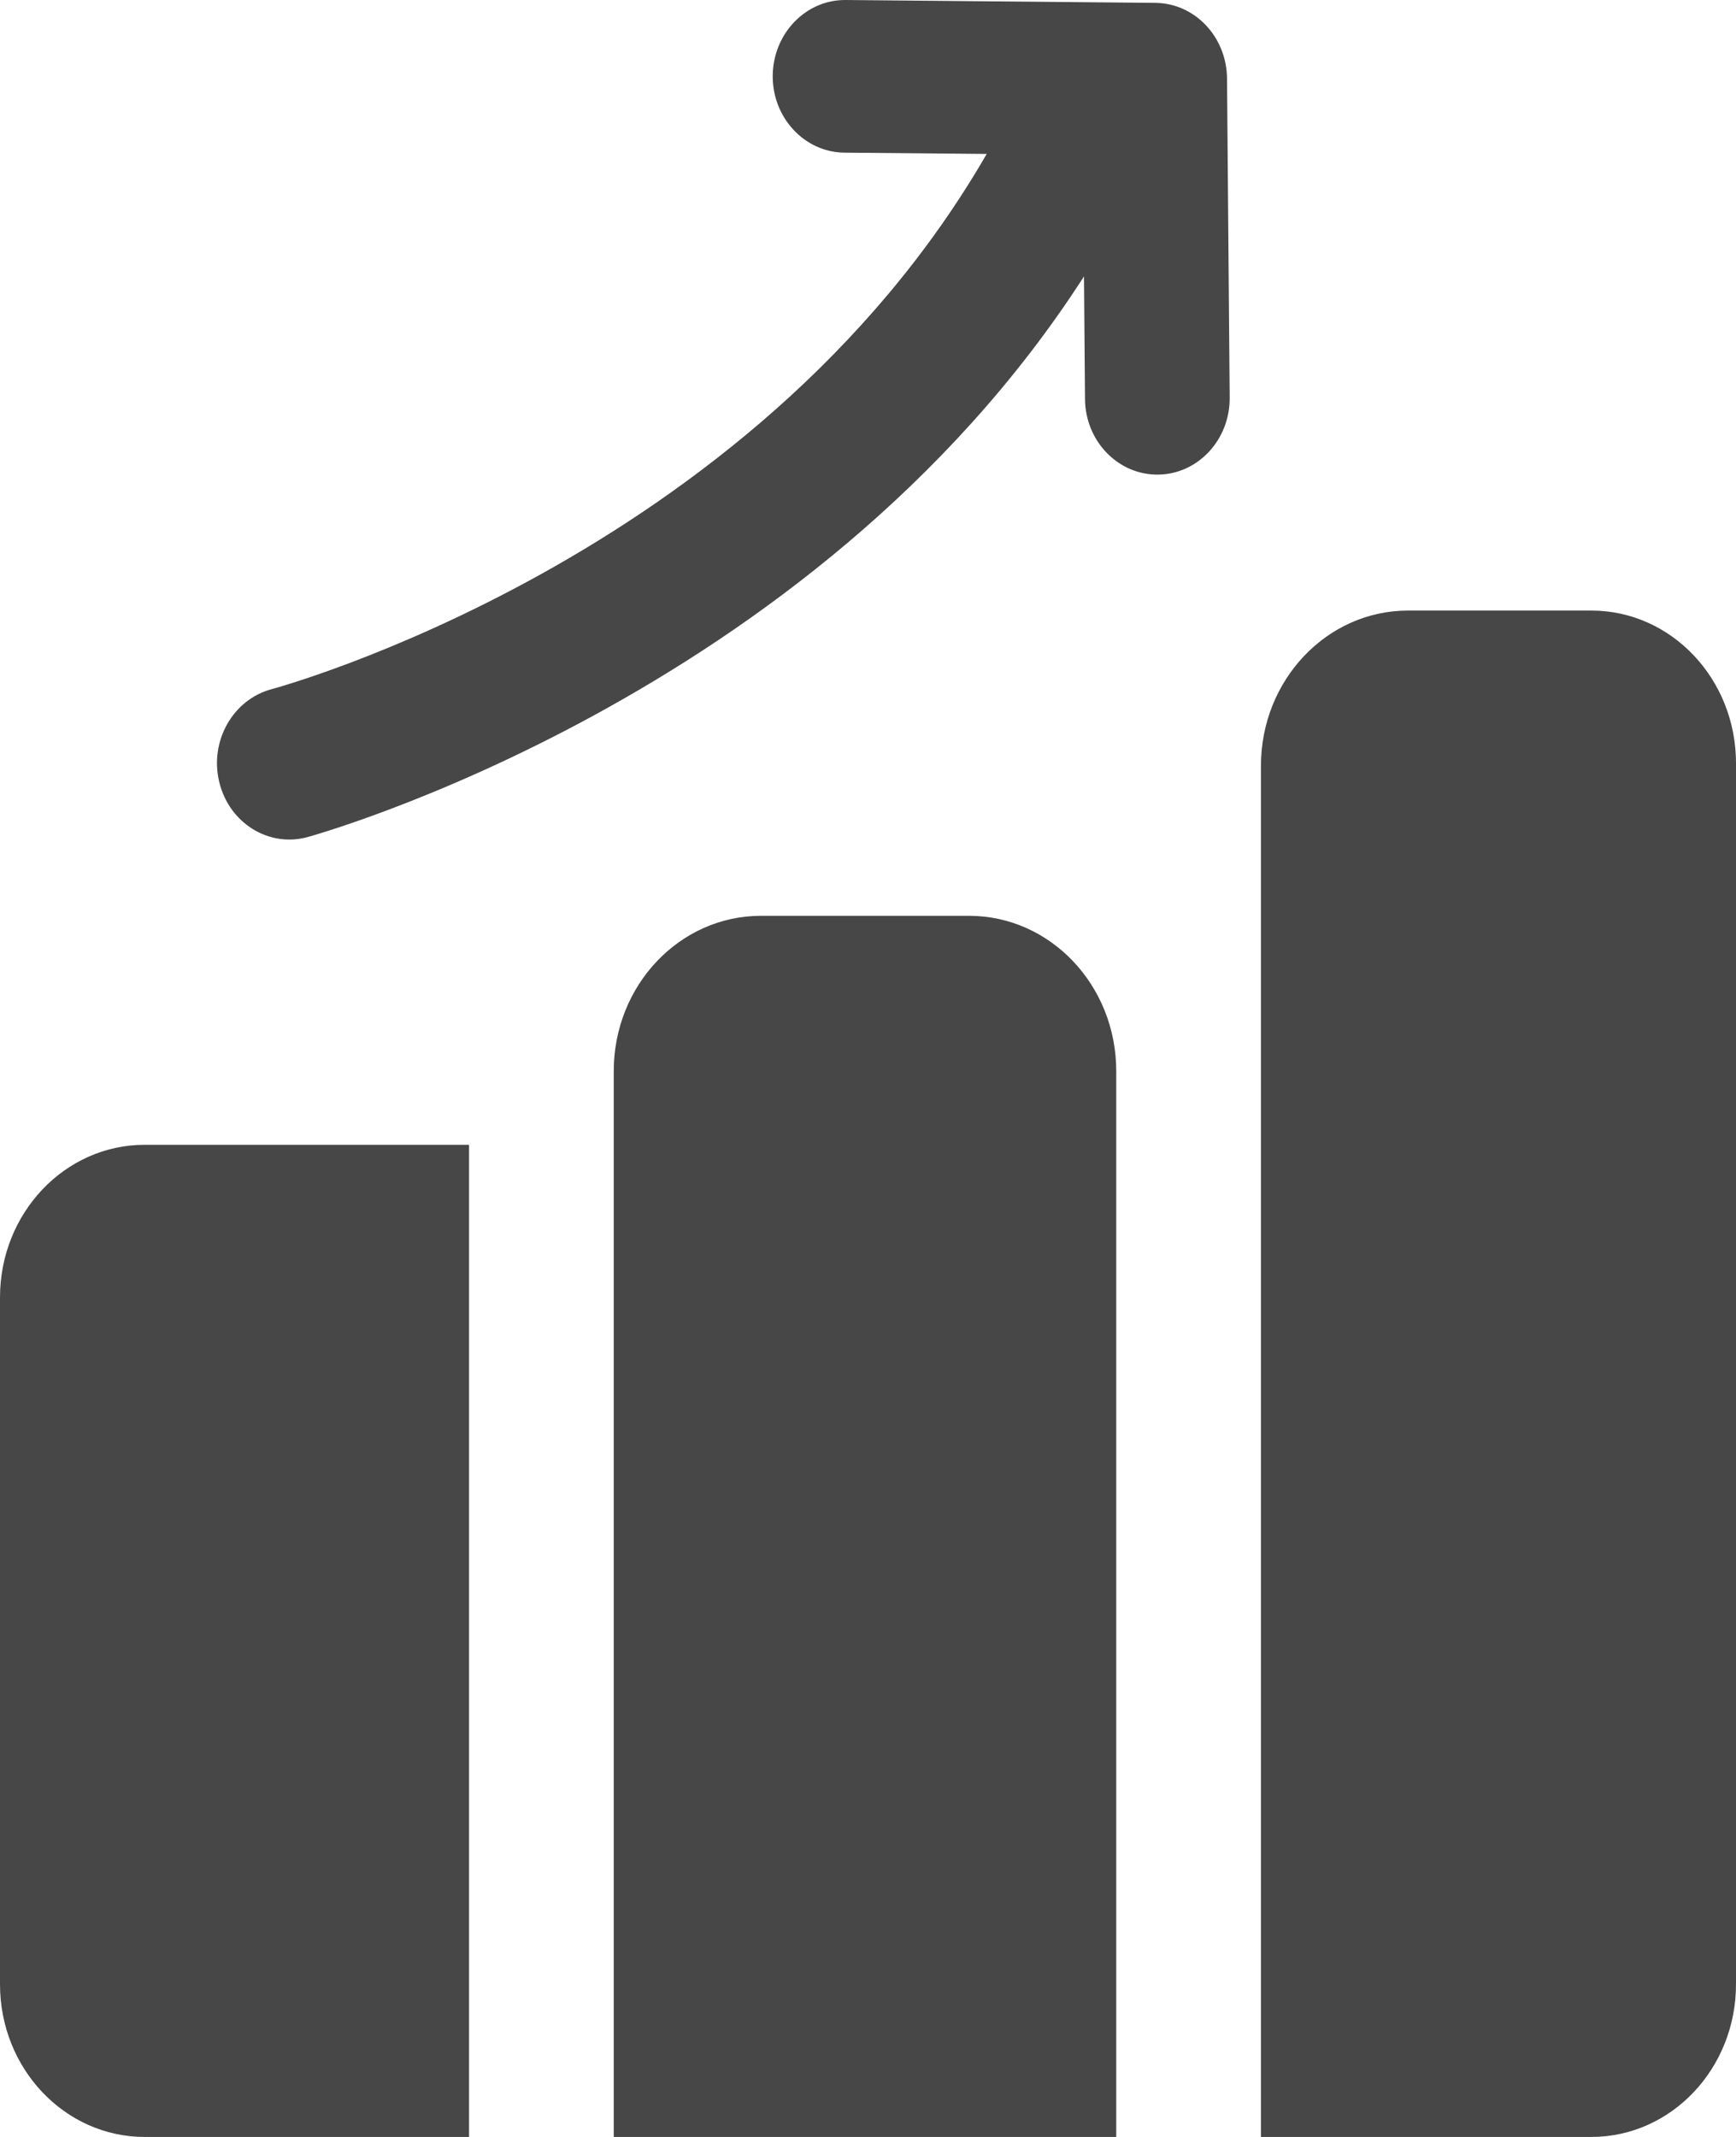 <svg width="26" height="32" viewBox="0 0 26 32" fill="none" xmlns="http://www.w3.org/2000/svg">
<path fill-rule="evenodd" clip-rule="evenodd" d="M16.235 4.139C12.158 10.48 4.602 12.536 4.602 12.536C4.022 12.693 3.432 12.323 3.284 11.712C3.135 11.101 3.485 10.478 4.065 10.321C4.065 10.321 11.26 8.398 14.778 2.305L12.647 2.286C12.049 2.28 11.568 1.763 11.573 1.133C11.579 0.502 12.068 -0.006 12.666 4.77925e-05L17.303 0.043C17.895 0.048 18.372 0.552 18.377 1.176L18.417 5.954C18.422 6.585 17.941 7.102 17.343 7.107C16.745 7.113 16.255 6.606 16.25 5.975L16.235 4.139ZM7.025 32H2.167C0.97 32 0 30.977 0 29.714V19.429C0 18.166 0.97 17.143 2.167 17.143H7.025V32ZM9.192 16.04C9.192 14.755 10.179 13.714 11.397 13.714H14.513C15.731 13.714 16.718 14.755 16.718 16.04V32H9.192V16.04ZM18.885 11.469C18.885 10.184 19.872 9.143 21.088 9.143H23.833C25.03 9.143 26 10.166 26 11.429V29.714C26 30.977 25.03 32 23.833 32H18.885V11.469Z" fill="#474747"/>
</svg>
